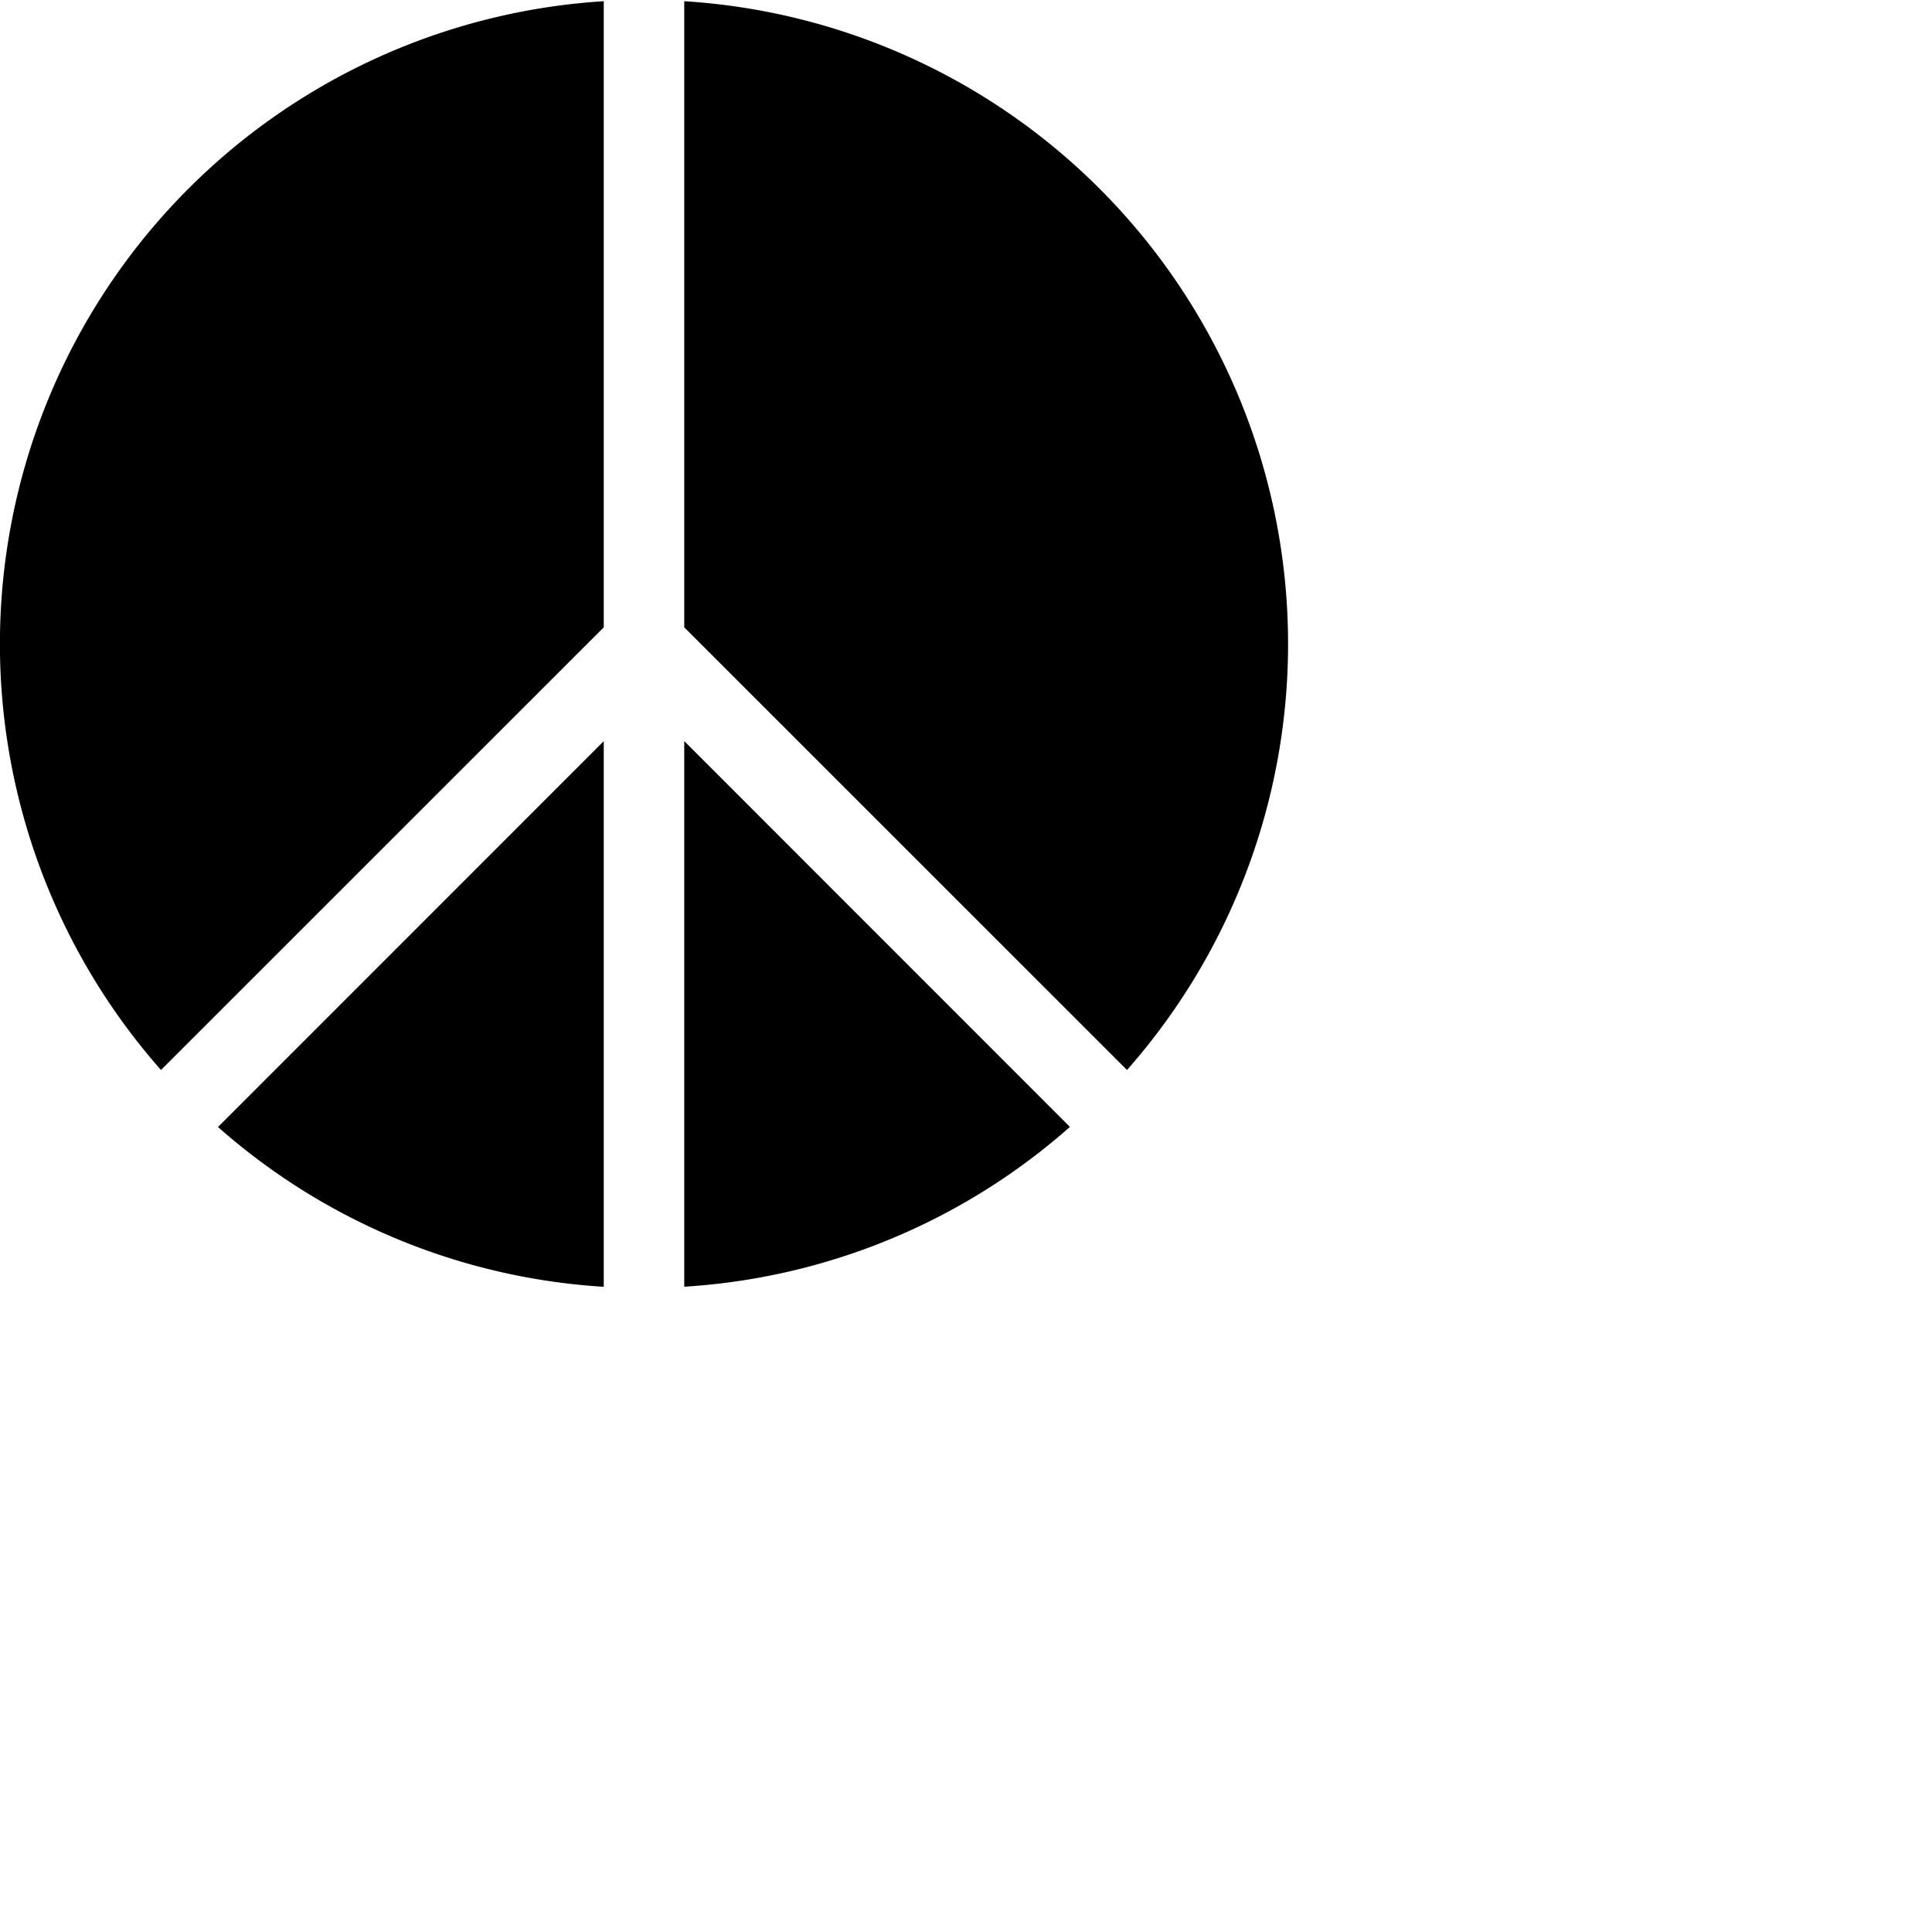 <svg xmlns="http://www.w3.org/2000/svg" width="16" height="16" fill="currentColor" class="bi bi-peace-fill" viewBox="0 0 24 24">
  <path d="M14 13.292A8 8 0 0 0 8.5.015v7.778zm-.708.708L8.5 9.206v6.778a7.97 7.97 0 0 0 4.792-1.986zM7.5 15.985V9.207L2.708 14A7.97 7.97 0 0 0 7.5 15.985M2 13.292A8 8 0 0 1 7.5.015v7.778z"/>
</svg>